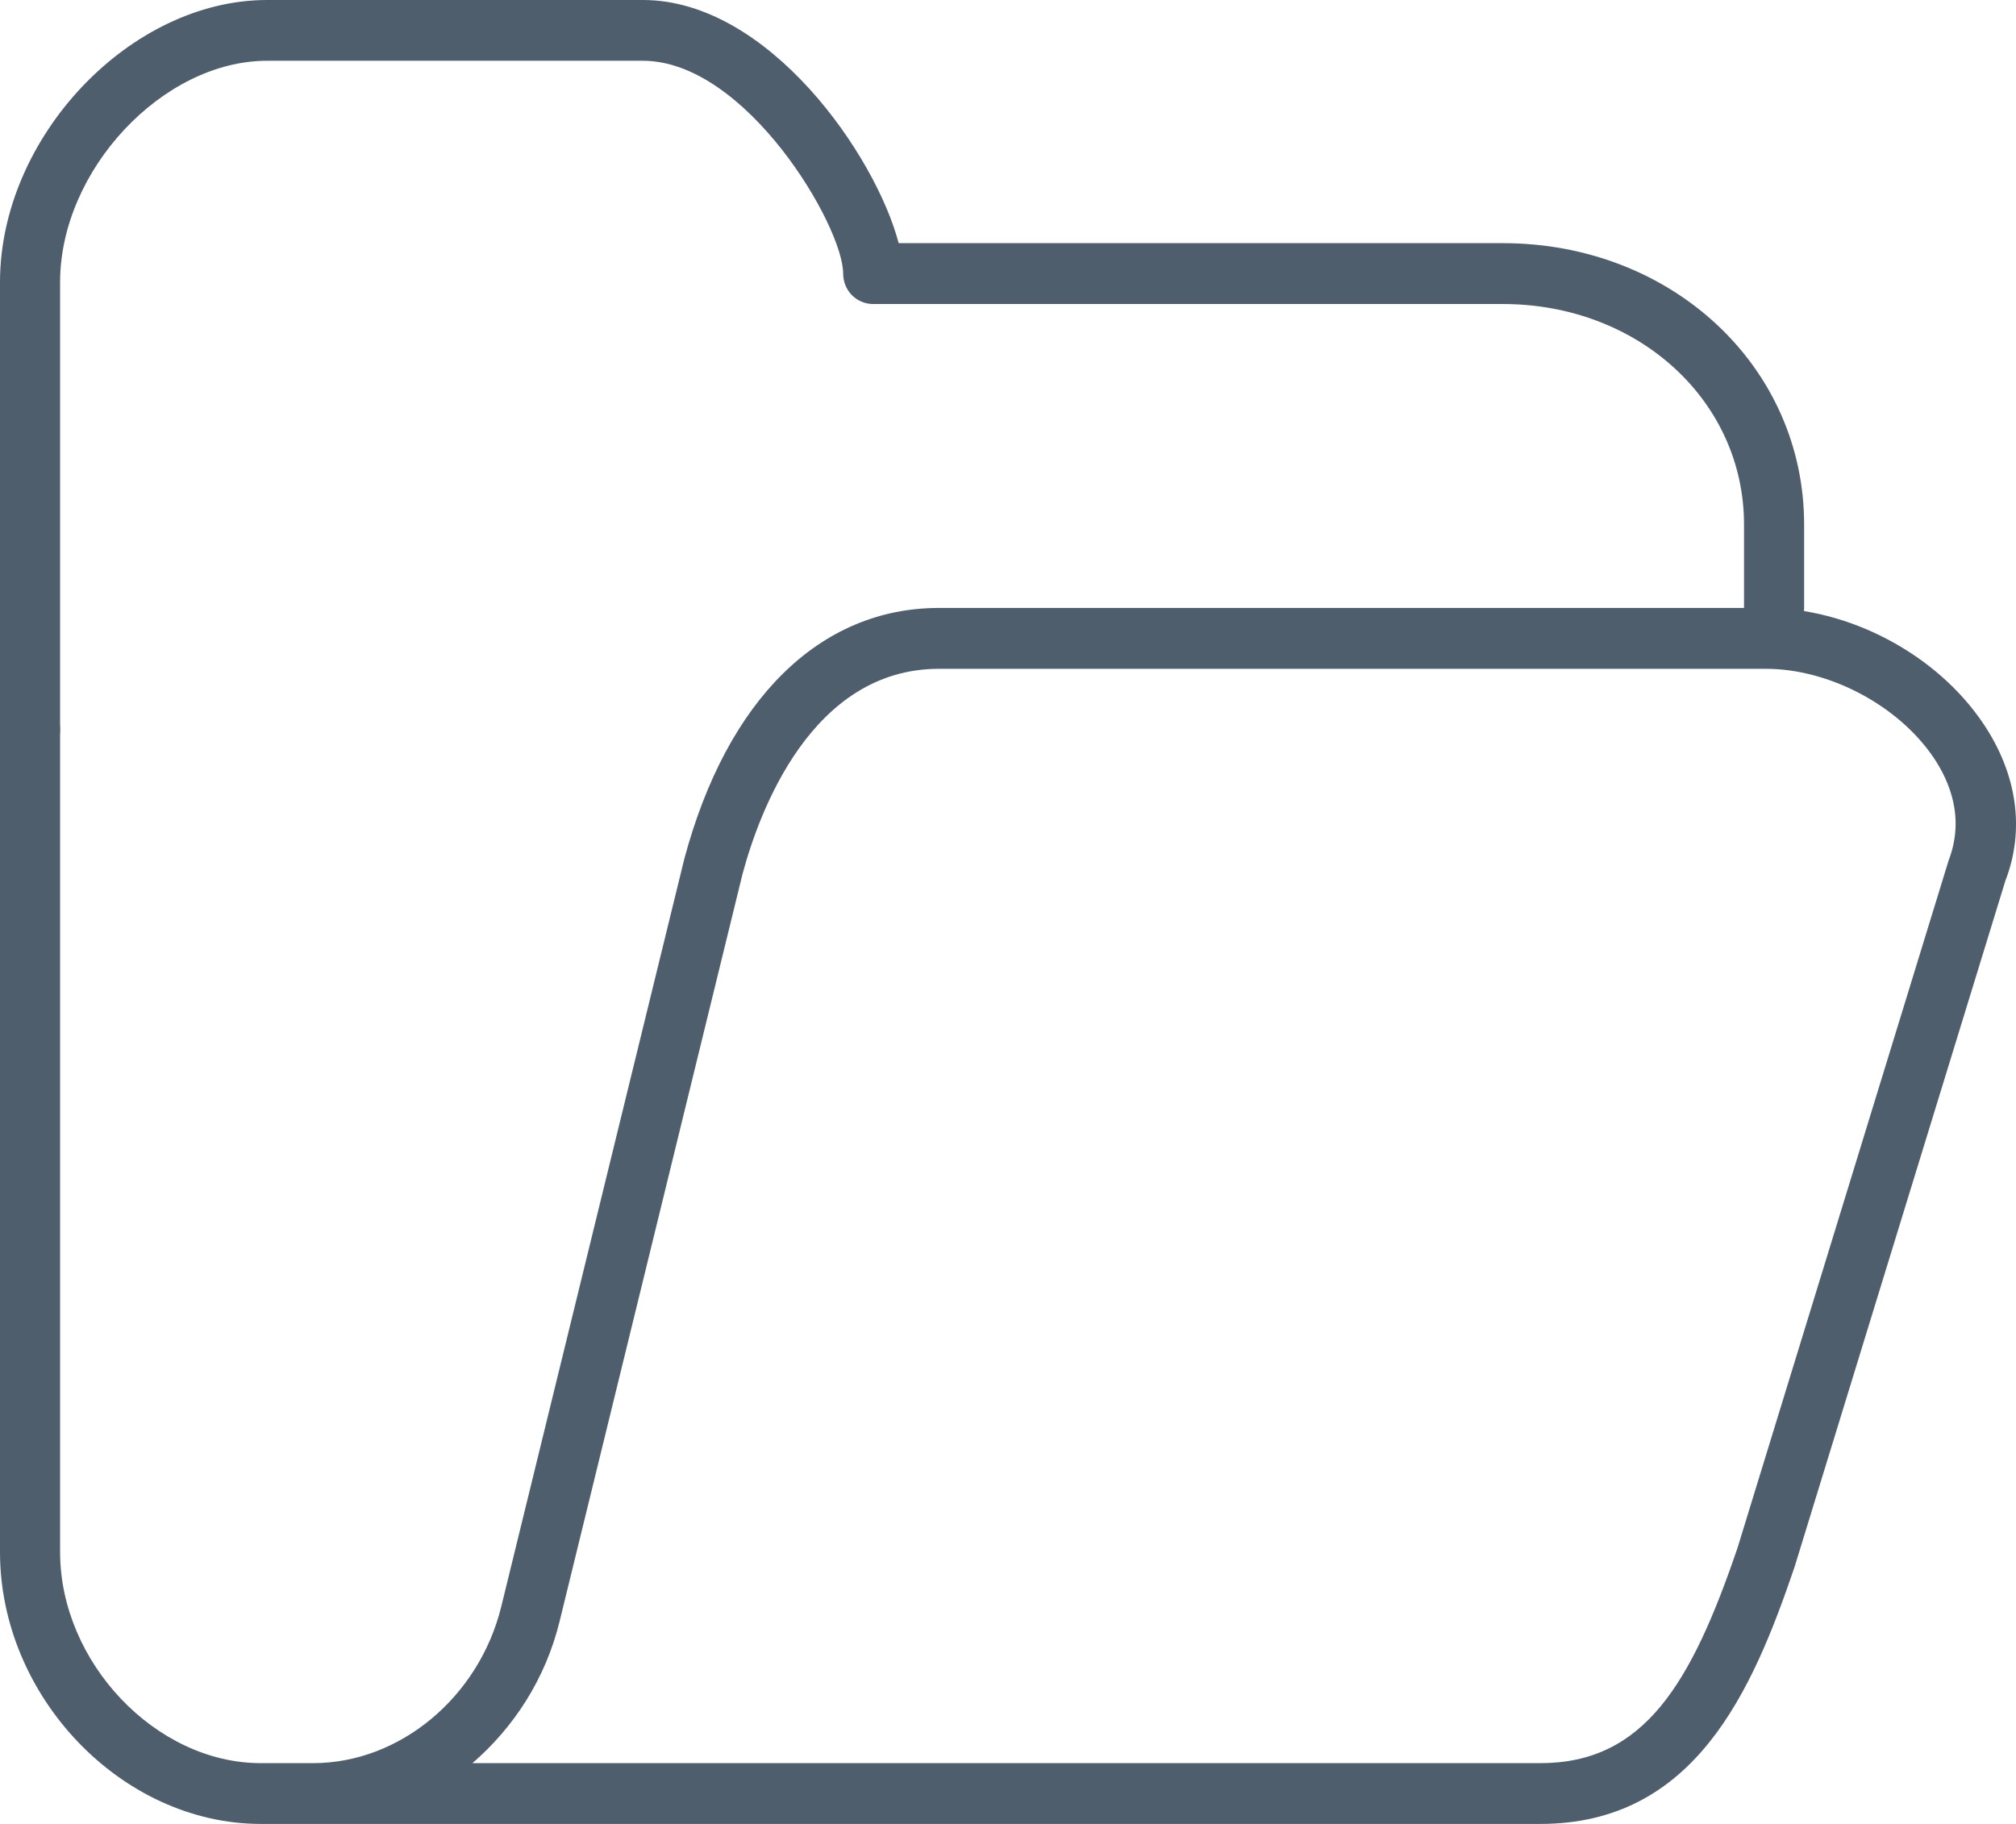 <svg width="21" height="19" viewBox="0 0 21 19" fill="none" xmlns="http://www.w3.org/2000/svg">
<rect width="21" height="19" fill="black" fill-opacity="0"/>
<path fill-rule="evenodd" clip-rule="evenodd" d="M0.313 7.917C0.14 7.917 0 7.777 0 7.6V2.939C0 1.431 1.352 0 2.782 0H6.697C8.007 0 9.122 1.621 9.361 2.533H15.654C17.415 2.533 18.793 3.818 18.793 5.465V6.333C18.793 6.51 18.653 6.65 18.48 6.65C18.307 6.65 18.167 6.51 18.167 6.333V5.465C18.167 4.173 17.063 3.167 15.654 3.167H9.096C8.922 3.167 8.783 3.027 8.783 2.85C8.783 2.355 7.772 0.633 6.697 0.633H2.782C1.695 0.633 0.626 1.773 0.626 2.939V7.6C0.626 7.777 0.486 7.917 0.313 7.917Z" fill="#4E5E6D"/>
<path fill-rule="evenodd" clip-rule="evenodd" d="M4.921 18.367H16.045C17.125 18.367 17.616 17.543 18.099 16.125L20.297 8.967C20.47 8.518 20.307 8.138 20.141 7.891C19.772 7.347 19.054 6.967 18.394 6.967H9.781C8.452 6.967 7.907 8.461 7.734 9.107L5.829 16.89C5.683 17.486 5.355 17.992 4.921 18.367ZM16.045 19H2.717C1.269 19 0 17.676 0 16.168V7.6C0 7.423 0.14 7.283 0.313 7.283C0.486 7.283 0.626 7.423 0.626 7.6V16.168C0.626 17.315 1.622 18.367 2.717 18.367H3.261C4.163 18.367 4.988 17.682 5.221 16.738L7.128 8.948C7.574 7.283 8.541 6.333 9.781 6.333H18.394C19.262 6.333 20.172 6.814 20.658 7.536C21.013 8.062 21.095 8.644 20.889 9.176L18.694 16.321C18.251 17.626 17.649 19 16.045 19Z" fill="#4E5E6D"/>
</svg>
